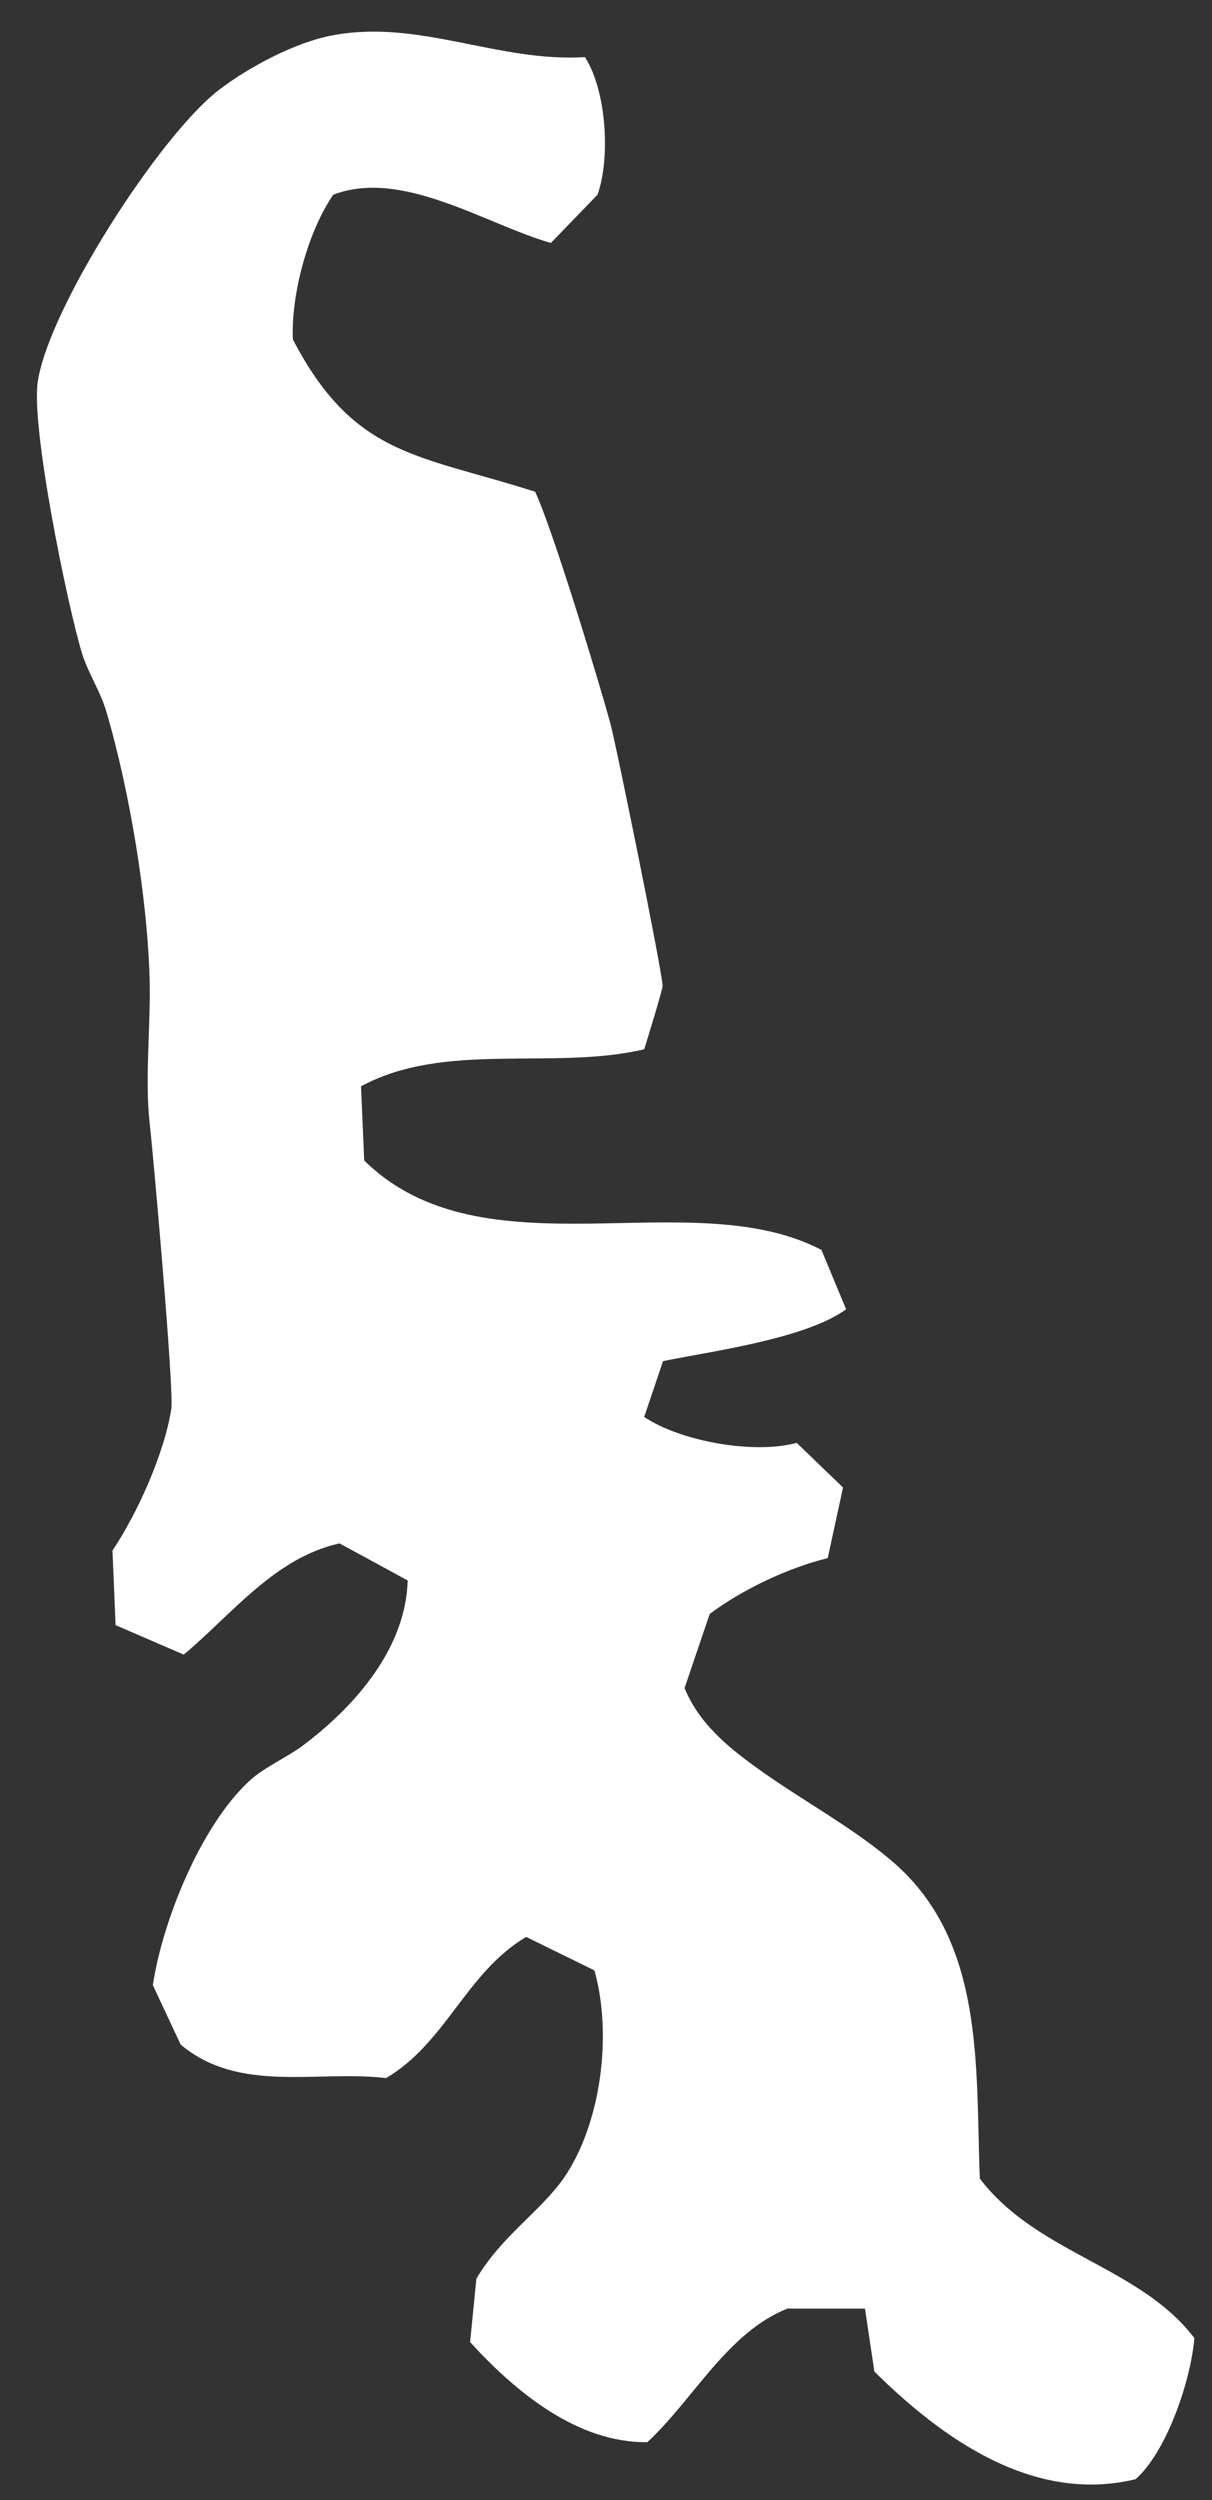 <svg width="16" height="33" viewBox="0 0 16 33" fill="none" xmlns="http://www.w3.org/2000/svg">
<rect x="0" y="0" width="16" height="33" fill="#333333" stroke="none"/>
<path id="&#236;&#182;&#169;&#236;&#178;&#173;&#235;&#130;&#168;&#235;&#143;&#132; &#236;&#132;&#172;" d="M11.419 30.472L11.543 31.303C12.444 32.194 13.646 33.049 14.991 32.724C15.411 32.353 15.725 31.398 15.767 30.861C15.044 29.912 13.688 29.747 12.935 28.756C12.876 27.276 13.012 25.59 11.745 24.54C11.229 24.104 10.536 23.732 9.979 23.326C9.594 23.048 9.227 22.742 9.037 22.282L9.369 21.303C9.802 20.979 10.4 20.696 10.927 20.566L11.129 19.634L10.518 19.045C9.95 19.198 8.99 19.027 8.504 18.703L8.753 17.966C9.422 17.83 10.631 17.671 11.17 17.282L10.844 16.498C9.114 15.595 6.384 16.869 4.808 15.318L4.766 14.339C5.874 13.738 7.296 14.133 8.504 13.85C8.534 13.756 8.747 13.066 8.747 13.013C8.747 12.848 8.137 9.841 8.054 9.534C7.918 9.039 7.314 7.034 7.065 6.491C5.519 5.996 4.677 6.032 3.866 4.481C3.842 3.885 4.061 3.066 4.399 2.57C5.311 2.223 6.395 2.954 7.272 3.207L7.888 2.57C8.06 2.087 8.007 1.197 7.722 0.754C6.579 0.825 5.536 0.253 4.399 0.465C3.901 0.554 3.274 0.89 2.877 1.197C2.089 1.816 0.655 4.056 0.501 5.023C0.4 5.607 0.886 7.966 1.076 8.602C1.153 8.868 1.325 9.121 1.402 9.387C1.71 10.424 1.953 11.887 1.976 12.966C1.988 13.567 1.911 14.233 1.976 14.829C2.012 15.124 2.302 18.361 2.261 18.602C2.166 19.192 1.816 19.971 1.485 20.466L1.526 21.451L2.426 21.84C3.066 21.303 3.629 20.56 4.482 20.372L5.382 20.861C5.359 21.745 4.701 22.506 4.026 23.019C3.807 23.19 3.493 23.32 3.291 23.508C2.646 24.104 2.142 25.366 2.018 26.203L2.385 26.987C3.155 27.636 4.18 27.323 5.098 27.429C5.892 26.958 6.152 26.038 6.946 25.566L7.847 26.008C8.084 26.846 7.941 28.031 7.438 28.756C7.13 29.192 6.62 29.517 6.289 30.077L6.206 30.914C6.798 31.563 7.616 32.247 8.546 32.235C9.156 31.669 9.6 30.79 10.394 30.472H11.413H11.419Z" fill="white"/>
</svg>
